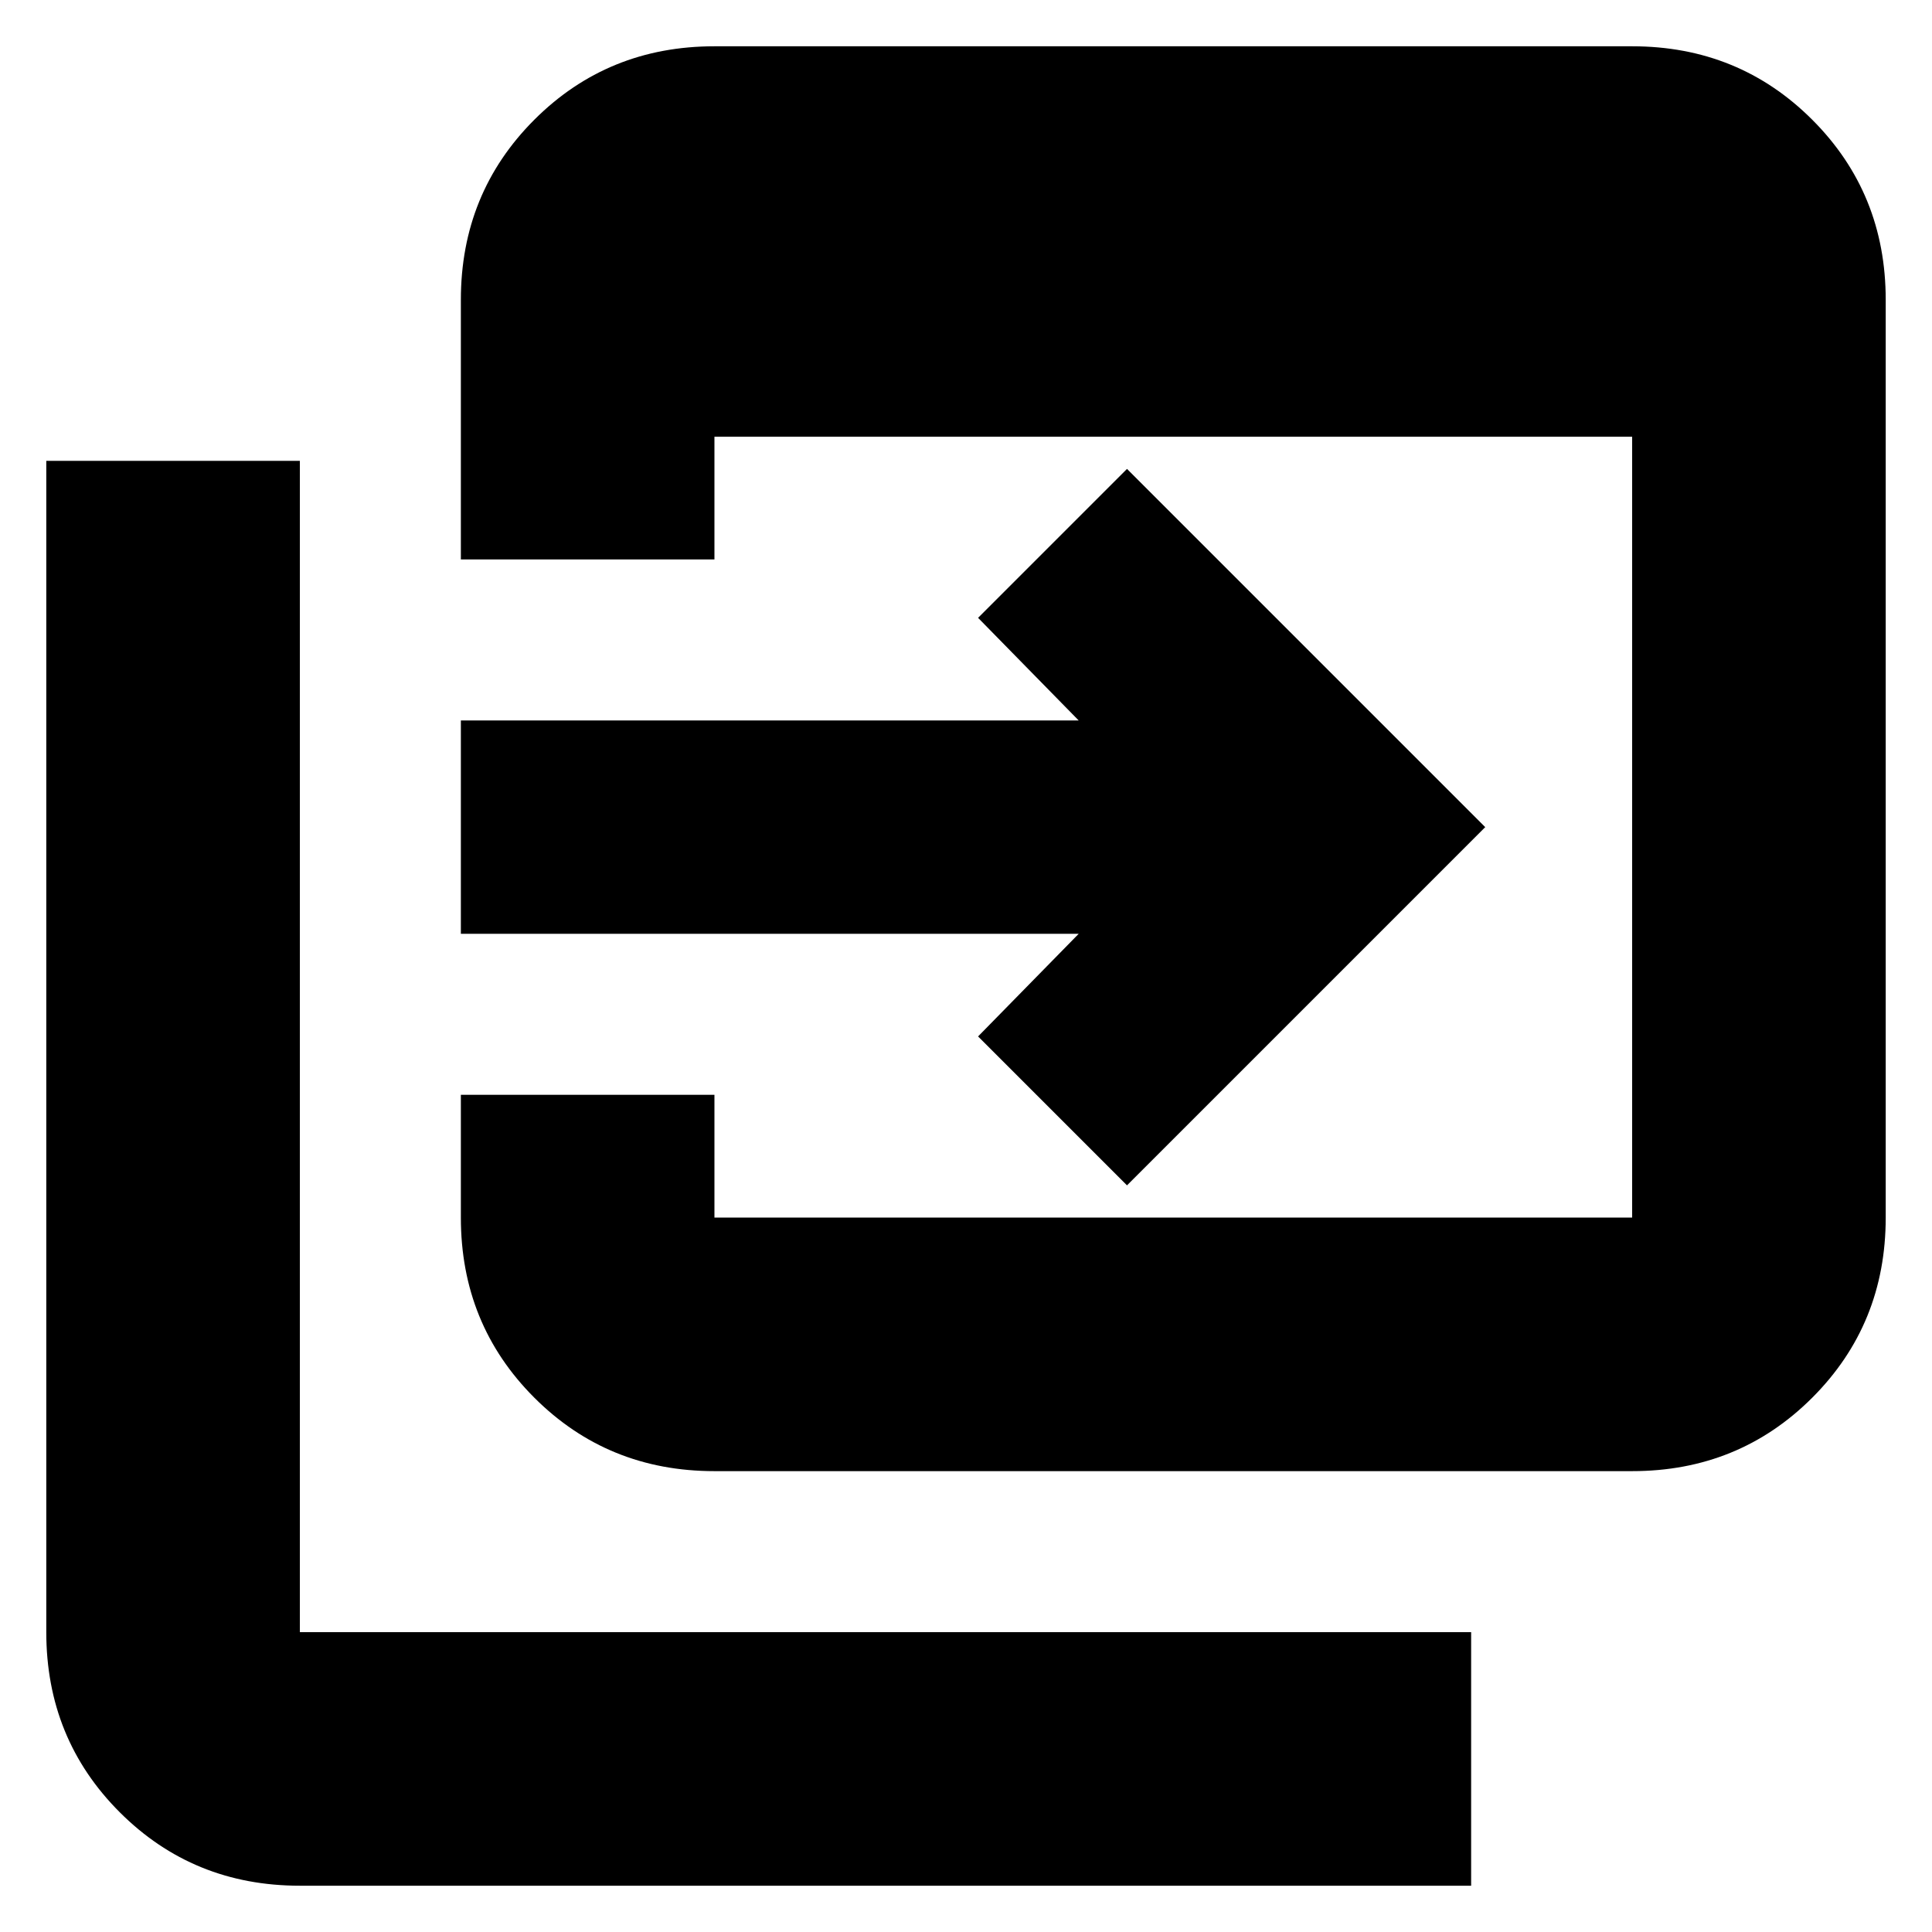 <svg xmlns="http://www.w3.org/2000/svg" height="24" viewBox="0 -960 960 960" width="24"><path d="M355-229q-53 0-89.5-36.5T229-355v-61h126v61h456v-388H355v61H229v-129q0-53 36.5-89.5T355-937h456q53 0 89.5 36.5T937-811v456q0 53-36.5 89.5T811-229H355ZM149-23q-53 0-89.5-36.5T23-149v-582h126v582h582v126H149Zm411-348-74-74 50-51H229v-106h307l-50-51 74-74 178 178-178 178Z"/></svg>